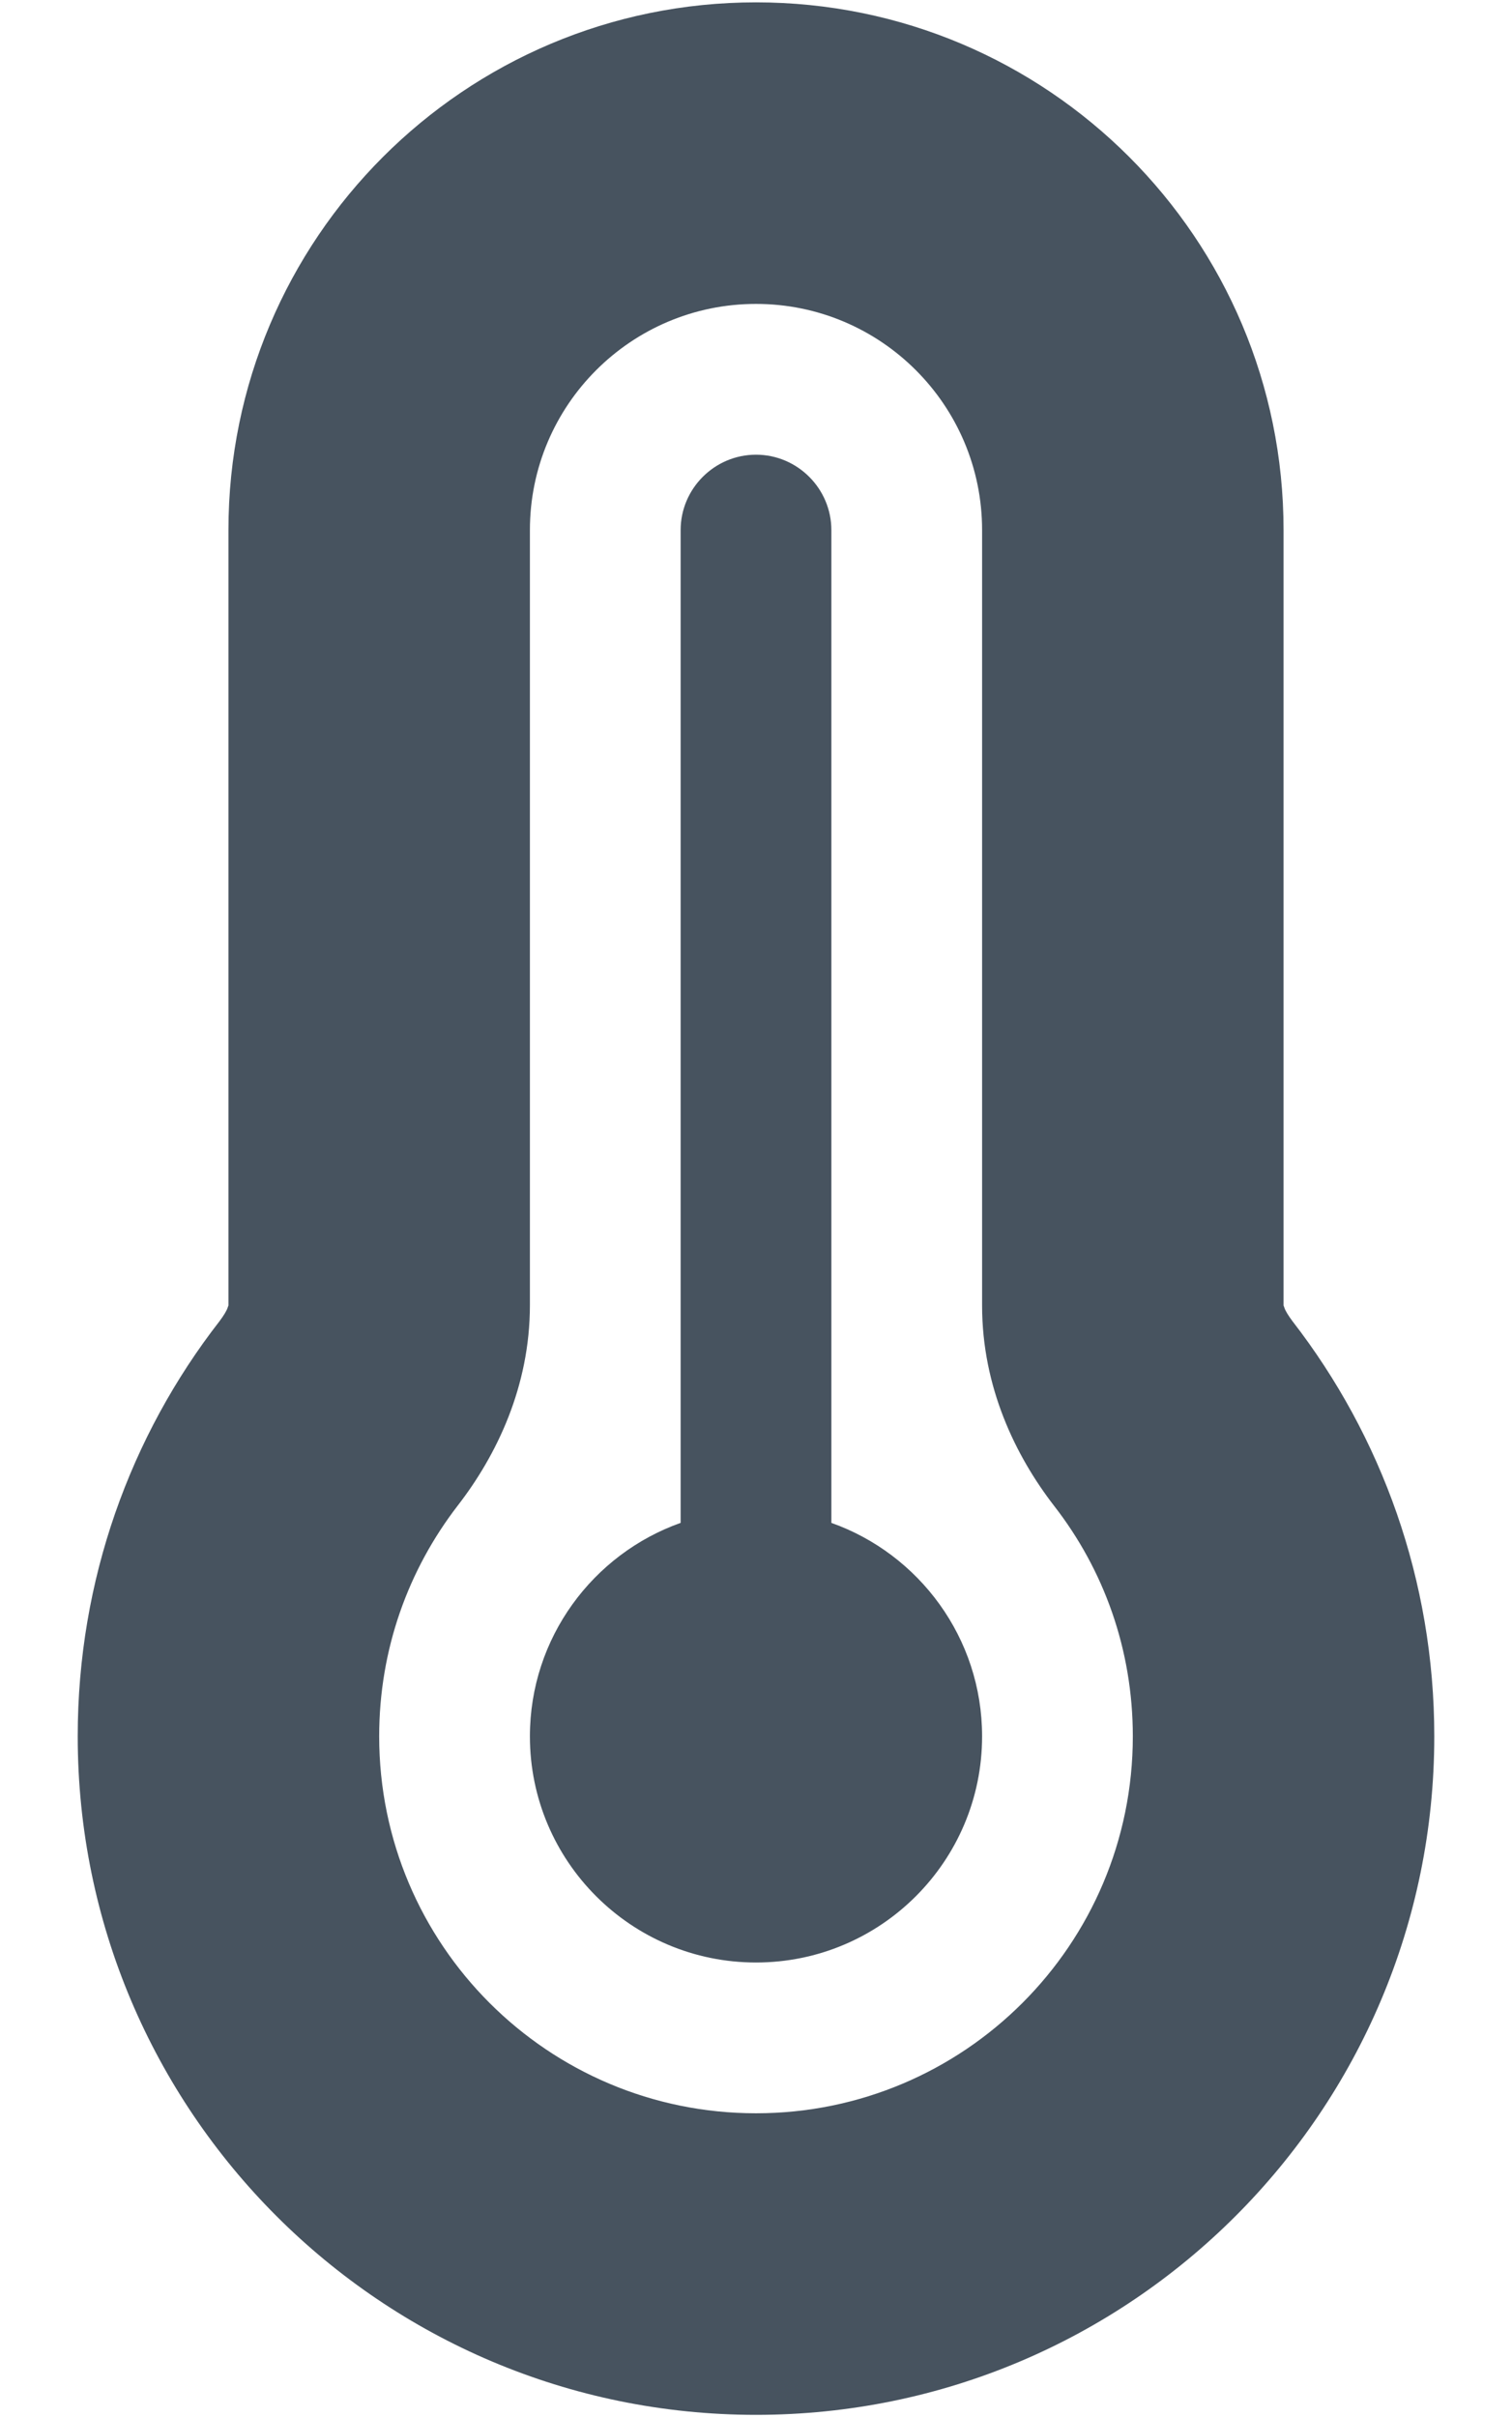<svg width="321" height="513" viewBox="0 0 321 513" fill="none" xmlns="http://www.w3.org/2000/svg">
<g clip-path="url(#clip0_104_2738)">
<path d="M160.5 64.5C134 64.5 112.5 86 112.5 112.5V277C112.5 294.3 105.4 308.9 97.2 319.5C86.7 333.1 80.5 350 80.5 368.5C80.5 412.7 116.3 448.5 160.5 448.5C204.7 448.5 240.5 412.7 240.5 368.5C240.5 350 234.3 333.1 223.8 319.6C215.6 309 208.5 294.4 208.5 277.1V112.5C208.5 86 187 64.5 160.5 64.5ZM48.5 112.5C48.5 50.7 98.6 0.5 160.5 0.5C222.4 0.5 272.5 50.6 272.5 112.5V277C272.5 277.1 272.6 277.3 272.7 277.6C272.9 278.2 273.5 279.2 274.4 280.4C293.3 304.8 304.5 335.4 304.5 368.5C304.5 448 240 512.5 160.5 512.5C81 512.5 16.5 448 16.5 368.5C16.5 335.3 27.7 304.7 46.6 280.4C47.5 279.2 48.1 278.2 48.3 277.6C48.4 277.3 48.5 277.1 48.5 277V112.5ZM208.5 368.5C208.5 395 187 416.5 160.5 416.5C134 416.5 112.5 395 112.5 368.5C112.5 347.6 125.9 329.8 144.5 323.2V112.5C144.5 103.7 151.7 96.5 160.5 96.5C169.3 96.5 176.5 103.7 176.5 112.5V323.2C195.1 329.8 208.5 347.6 208.5 368.5Z" fill="#47535F"/>
</g>
<defs>
<clipPath id="clip0_104_2738">
<rect width="320" height="512" fill="white" transform="translate(0.5 0.5)"/>
</clipPath>
</defs>
</svg>
